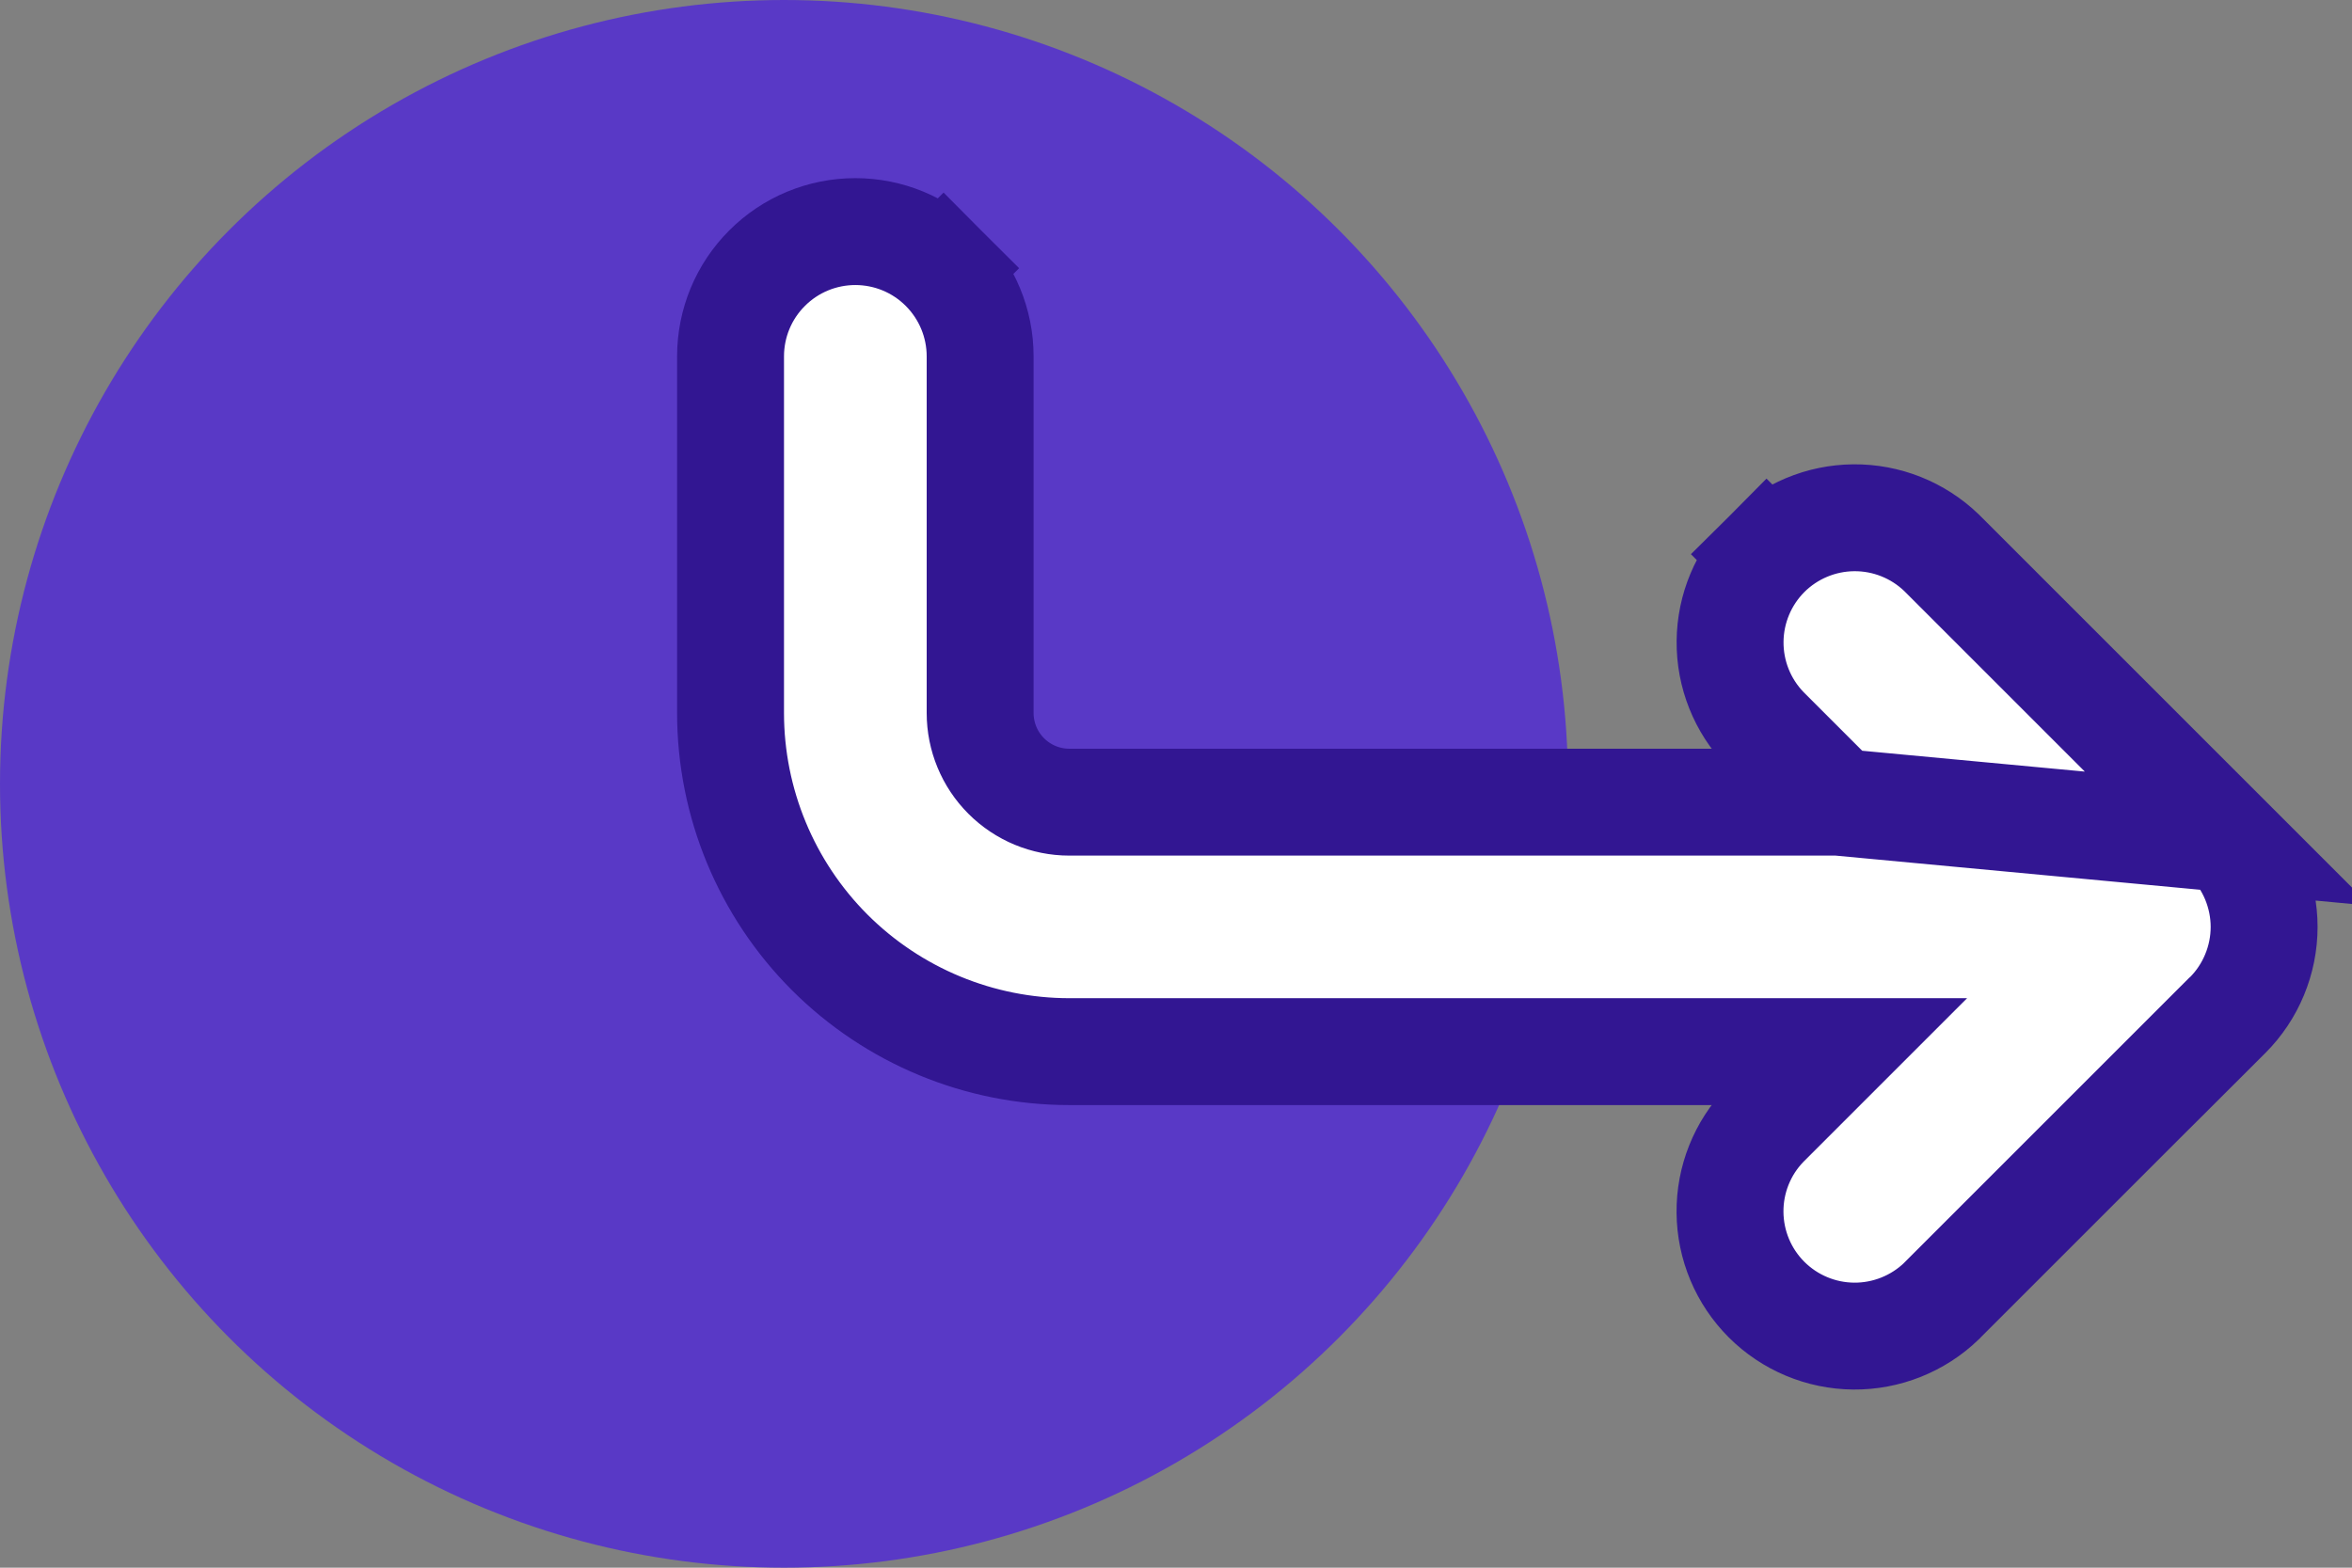 <svg xmlns="http://www.w3.org/2000/svg" width="33" height="22" viewBox="0 0 33 22" fill="none">
  <rect x="0" y="0" width="33" height="22" fill="#808080" stroke="none"/>
  <circle cx="11" cy="11" r="11" fill="#5939C6"/>
  <path d="M25.789 11.257L24.774 10.242L24.765 10.233L24.765 10.233C24.446 9.902 24.27 9.46 24.274 9.001C24.278 8.542 24.462 8.103 24.786 7.778L25.281 8.273L24.786 7.778C25.111 7.454 25.55 7.27 26.009 7.266C26.468 7.262 26.91 7.438 27.241 7.757L27.25 7.766L27.25 7.766L31.253 11.769L25.789 11.257ZM25.789 11.257H15.003C14.671 11.257 14.353 11.125 14.118 10.89C13.883 10.655 13.752 10.337 13.752 10.005V5.001C13.752 4.536 13.567 4.091 13.239 3.763L12.709 4.293L13.239 3.763C12.911 3.434 12.465 3.25 12.001 3.25C11.537 3.25 11.091 3.434 10.763 3.763C10.434 4.091 10.25 4.536 10.25 5.001V10.005C10.25 11.265 10.751 12.475 11.642 13.366C12.534 14.257 13.743 14.758 15.003 14.758H25.789L24.773 15.774L24.773 15.774L24.764 15.783C24.445 16.113 24.269 16.555 24.273 17.014C24.277 17.474 24.461 17.913 24.785 18.237C25.11 18.562 25.549 18.746 26.008 18.75C26.467 18.754 26.91 18.577 27.24 18.259L27.24 18.259L27.249 18.249L30.722 14.776L30.723 14.777L31.253 14.248C31.416 14.085 31.545 13.892 31.633 13.679C31.721 13.467 31.767 13.239 31.767 13.008C31.767 12.778 31.721 12.55 31.633 12.337C31.545 12.125 31.416 11.932 31.253 11.769L25.789 11.257Z" fill="white" stroke="#321692" stroke-width="1.5"/>
</svg>